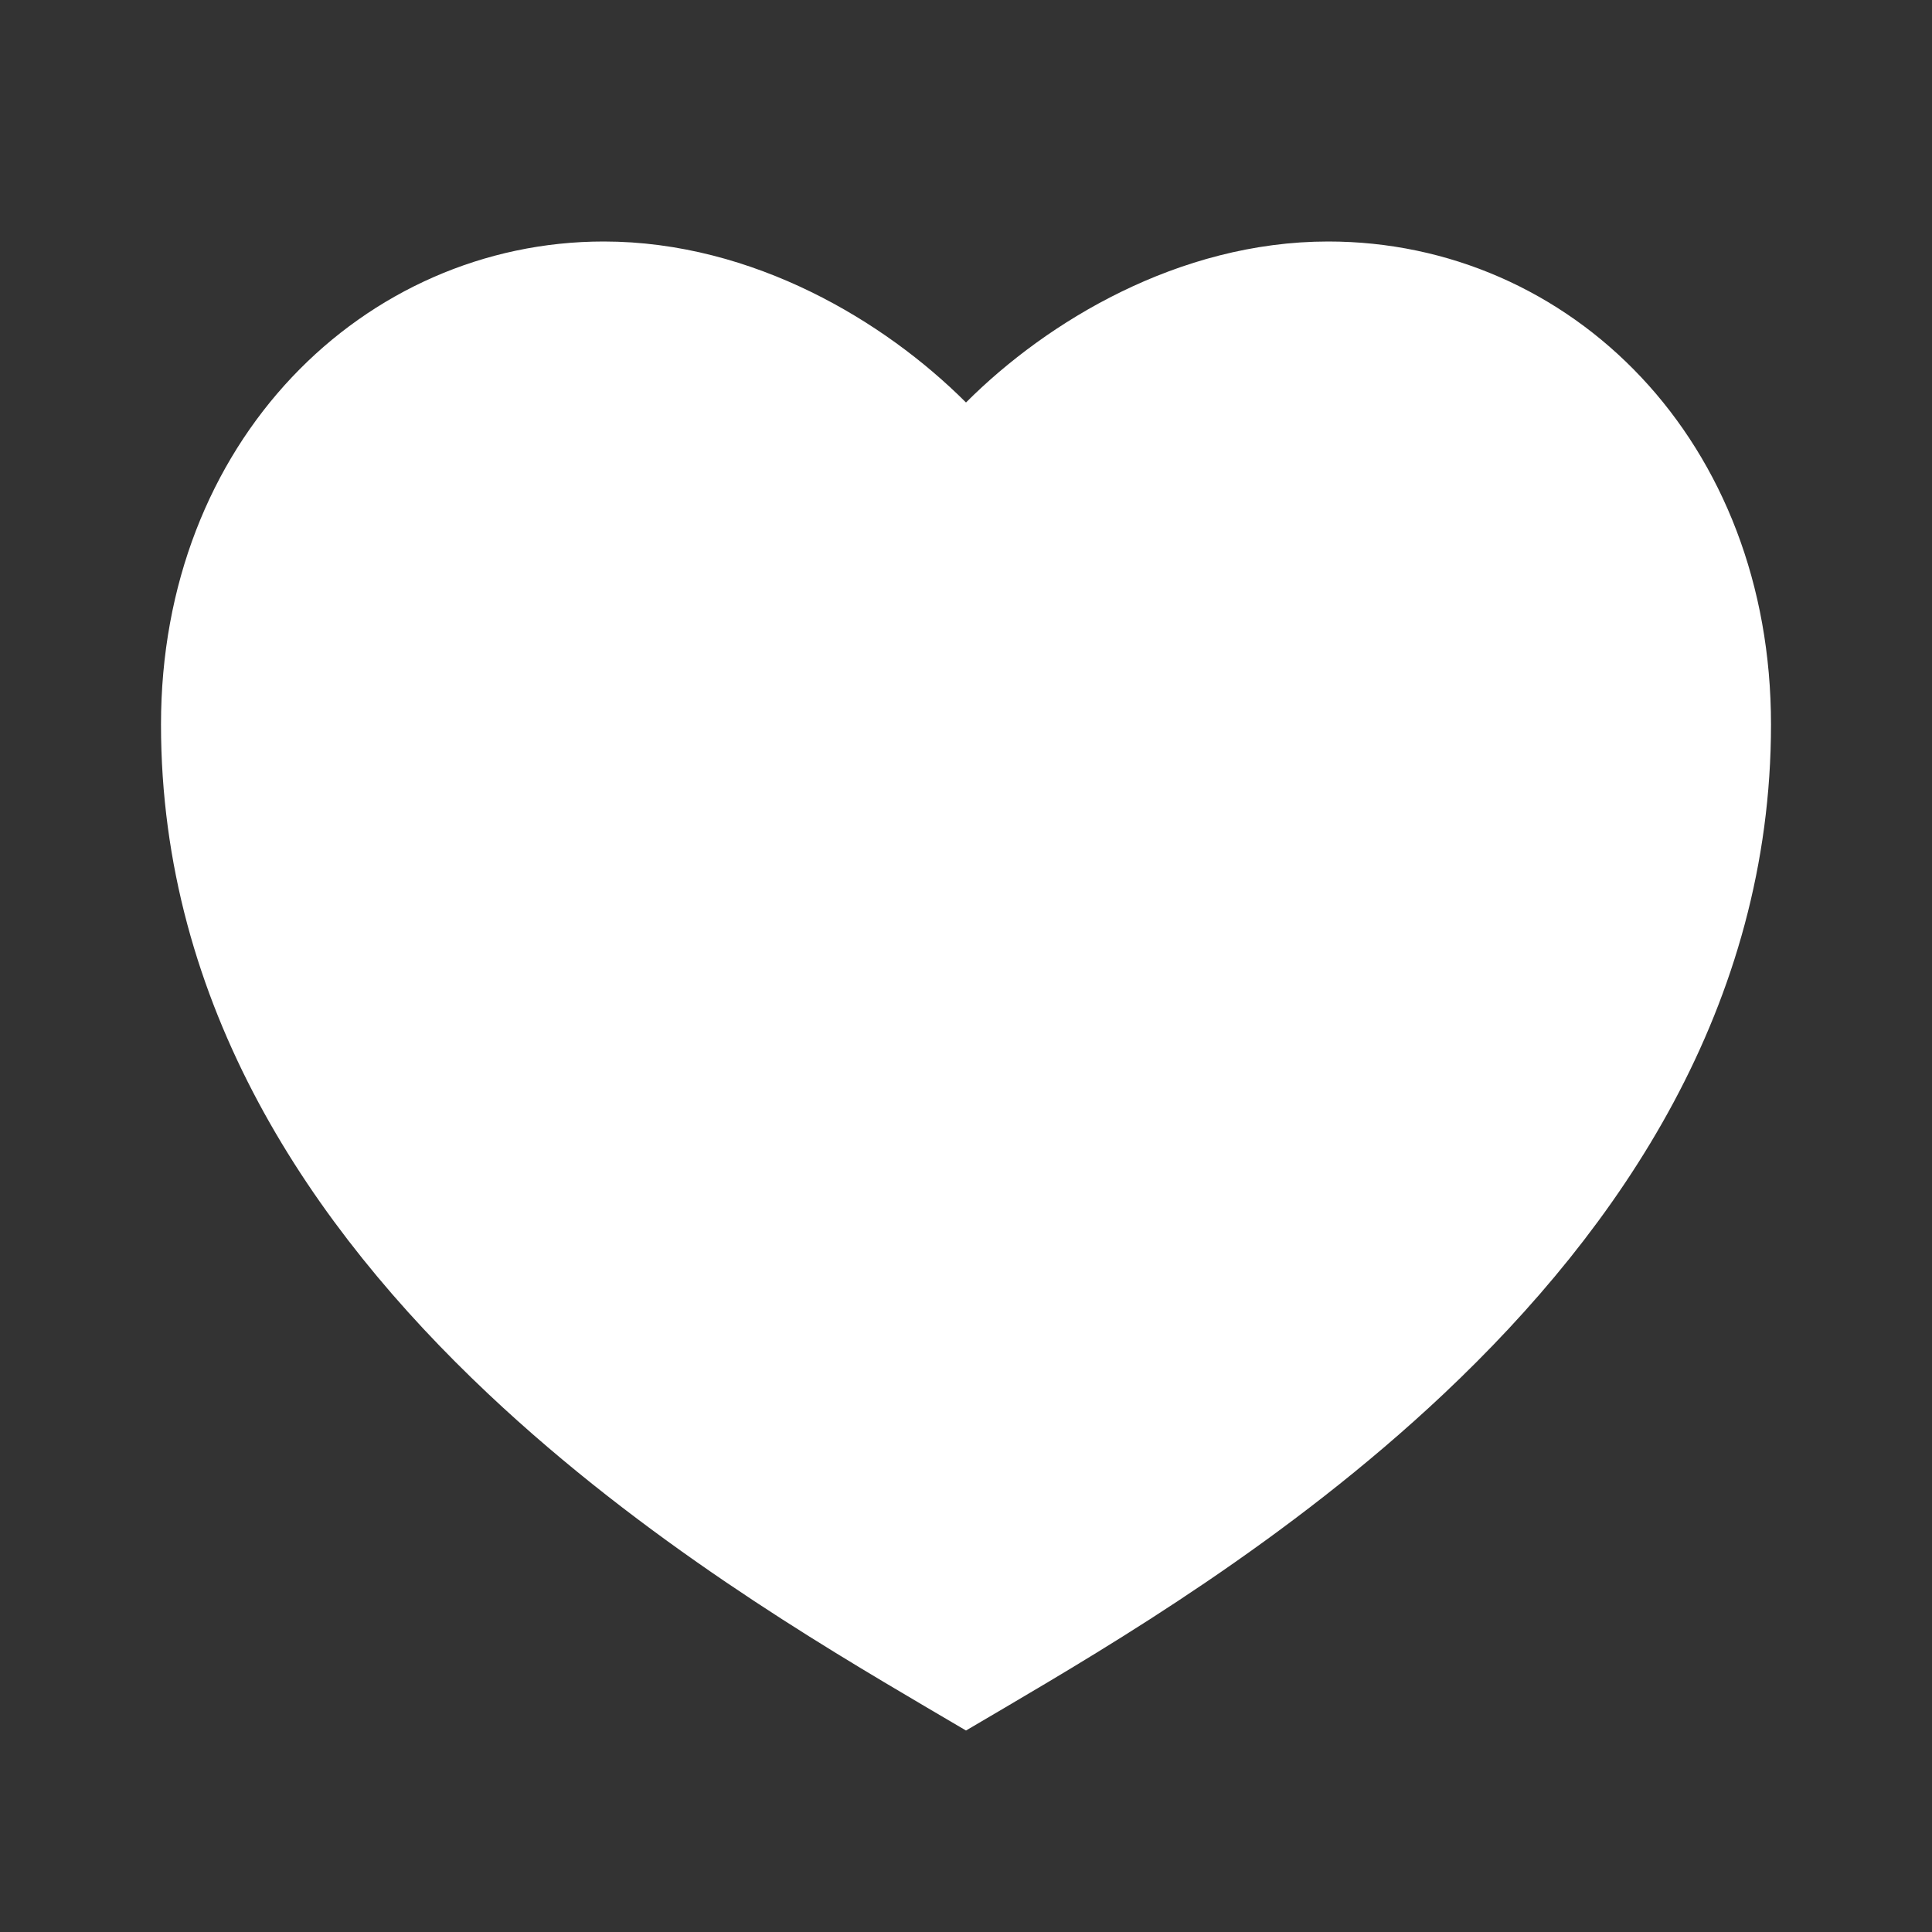 <svg width="30" height="30" viewBox="0 0 30 30" fill="none" xmlns="http://www.w3.org/2000/svg">
<rect x="0" y="0" width="30" height="30" fill="#333333" stroke="none"/>
<path d="M14.293 6.957L15 7.664L15.707 6.957C16.837 5.827 18.648 4.75 20.625 4.75C23.809 4.75 26.5 7.365 26.5 11.25C26.5 15.238 24.369 18.431 21.736 20.913C19.401 23.114 16.771 24.667 15.089 25.659C15.059 25.677 15.029 25.695 15 25.712C14.971 25.695 14.941 25.677 14.911 25.659C13.229 24.667 10.599 23.114 8.264 20.913C5.631 18.431 3.5 15.238 3.5 11.25C3.5 7.369 6.234 4.75 9.375 4.75C11.352 4.75 13.163 5.827 14.293 6.957Z" fill="white" stroke="white" stroke-width="2"/>
</svg>
